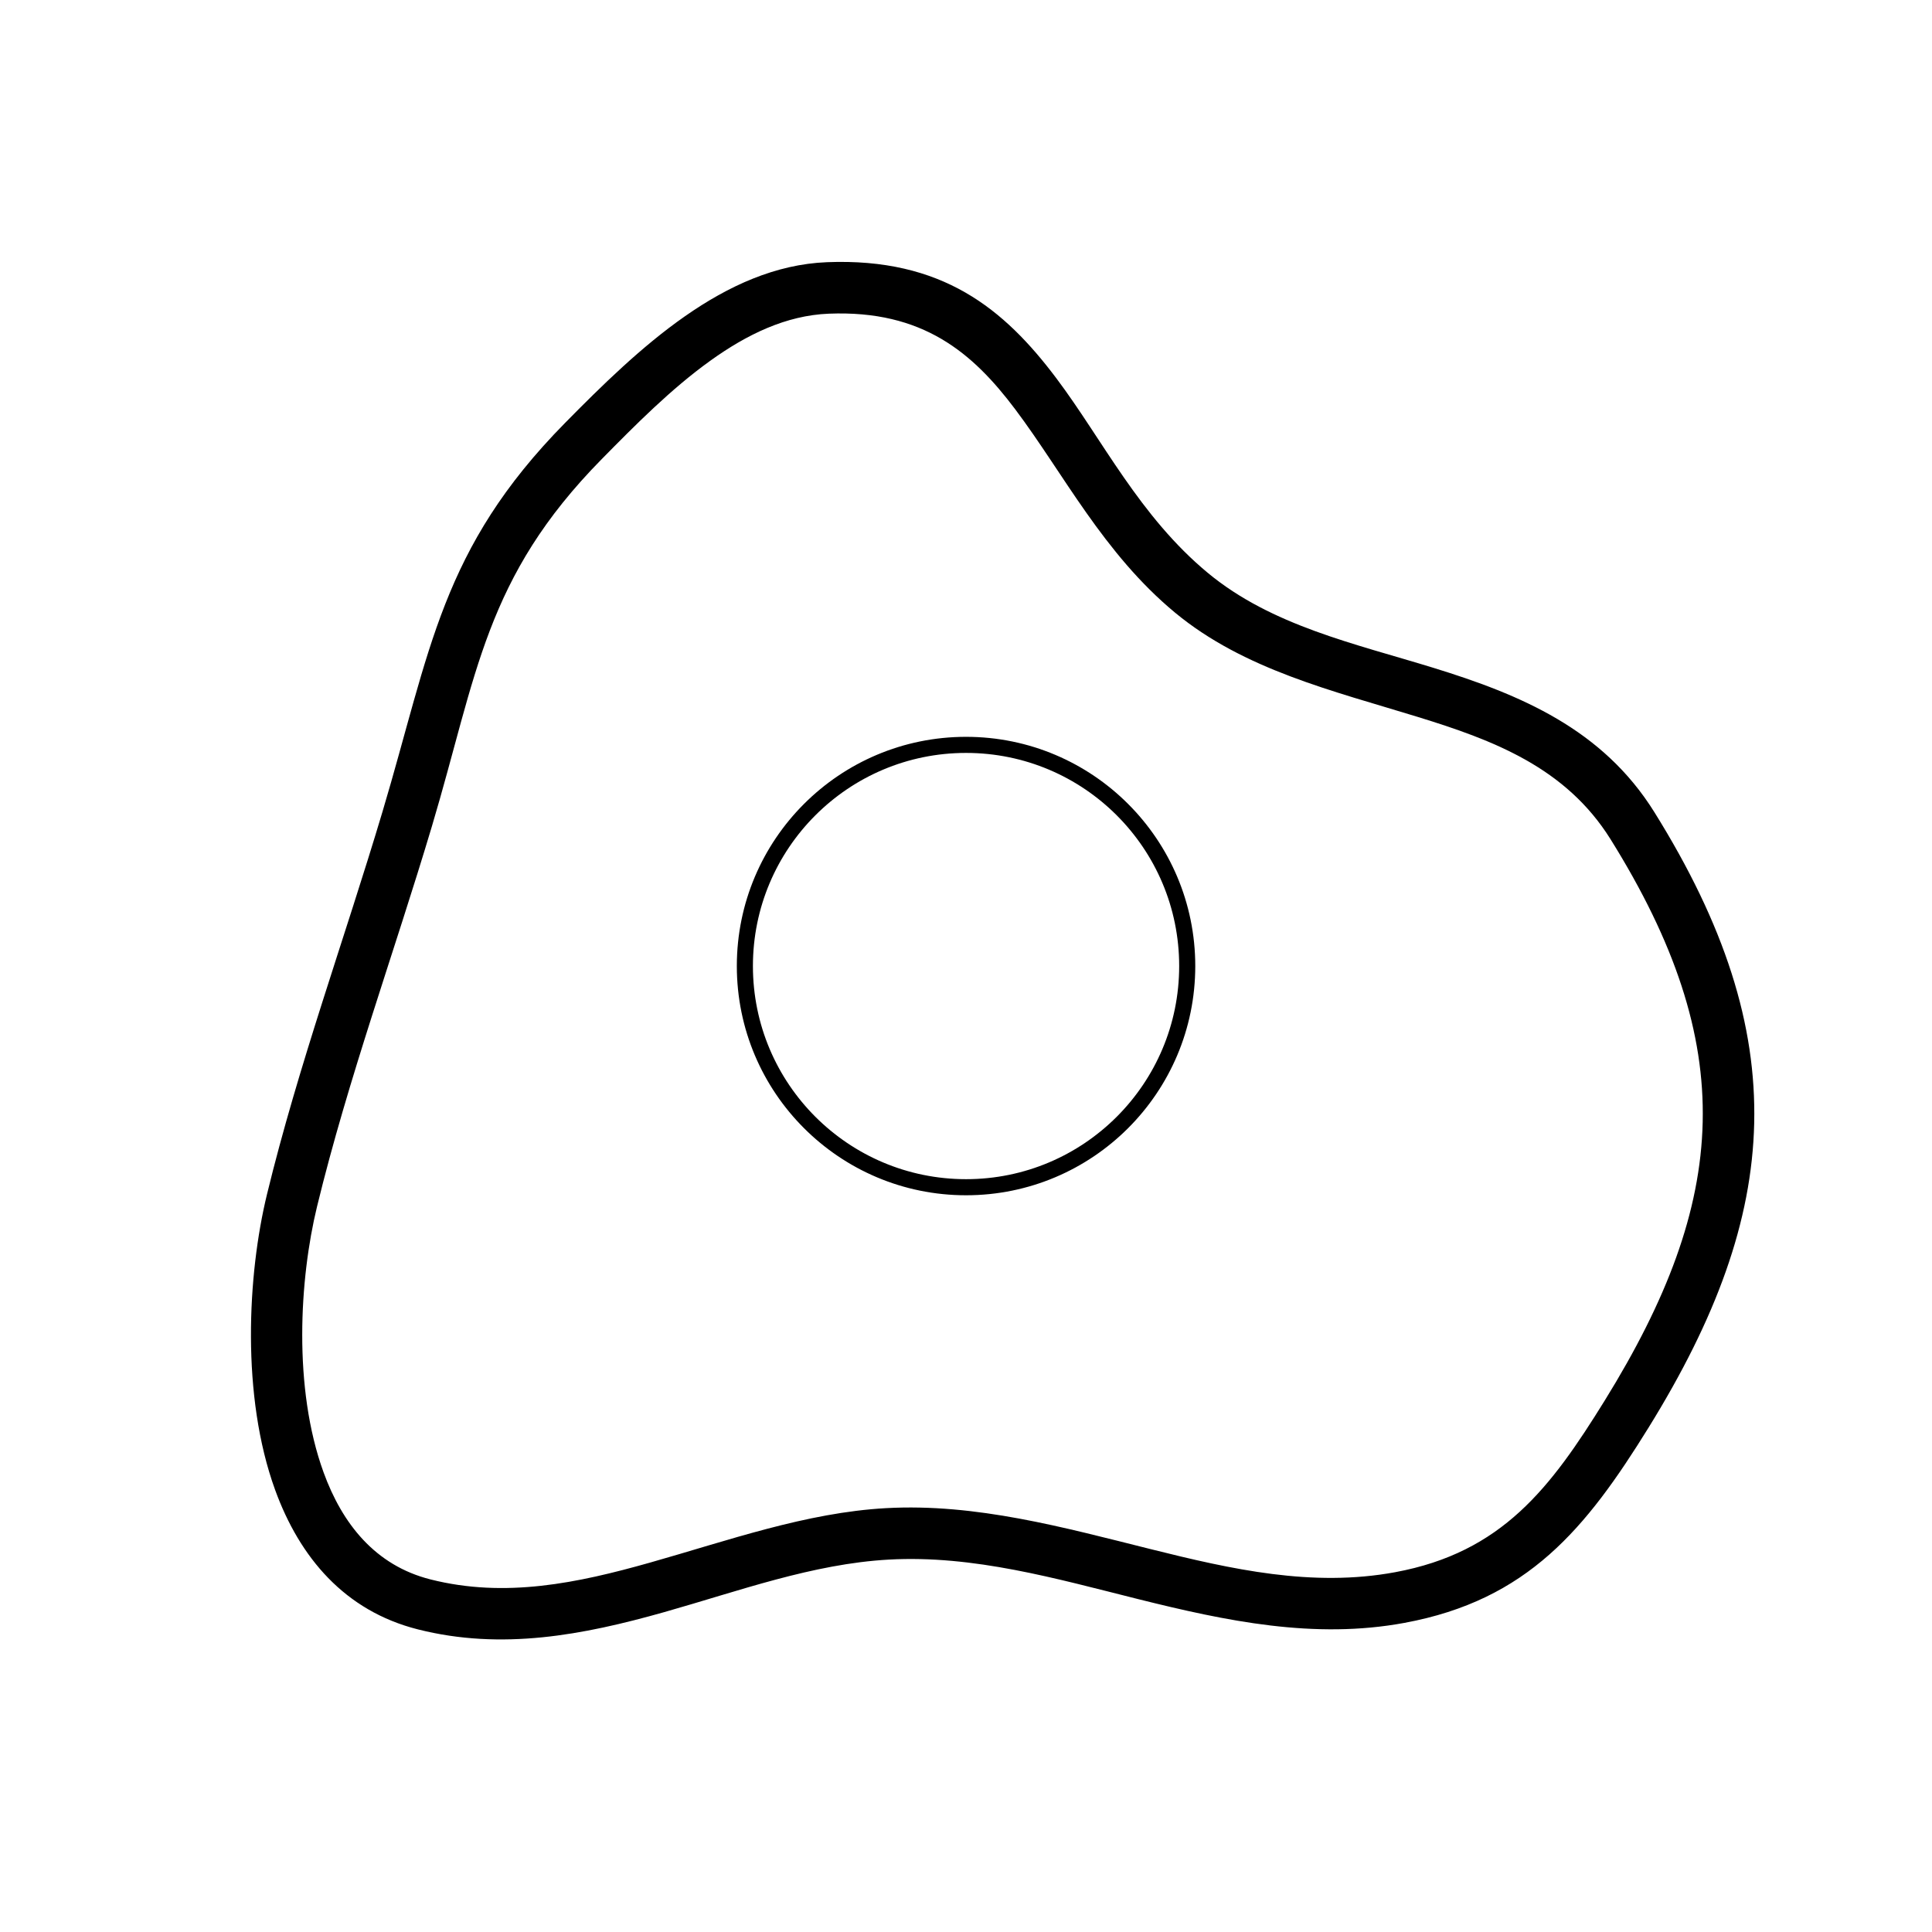 <svg viewBox="0 0 600 600" xmlns="http://www.w3.org/2000/svg" fill-rule="evenodd" clip-rule="evenodd" stroke-linecap="round" stroke-linejoin="round" stroke-miterlimit="1.5"><circle cx="326.584" cy="336.883" r="72.303" fill="none" stroke="#000" stroke-width="5.26" transform="matrix(.95 0 0 .95 -10.24 -20.024)"/><path d="M256.776 81.429c-31.767 1.272-58.493 26.766-81.28 49.902-38.616 39.206-41.764 70.687-56.725 120.803C107 291.56 92.632 330.932 82.909 370.933c-6.044 24.864-8.058 62.66 2.542 91.792 7.632 20.975 21.616 37.553 44.321 43.292 26.093 6.597 51.306 1.76 76.39-5.323 23.166-6.541 46.204-15.04 69.891-16.349 26.338-1.455 51.883 5.898 77.384 12.266 27.395 6.84 54.738 12.57 82.749 7.385 38.291-7.088 56.364-29.242 75.84-60.721 20.864-33.721 32.053-63.937 32.755-94.412.704-30.573-9.106-61.535-31.017-96.665-16.102-25.816-41.529-36.458-68.71-44.829-24.338-7.495-50.131-13.041-69.922-29.424-21.22-17.568-32.752-41.426-47.067-60.462-16.166-21.498-35.406-37.492-71.289-36.054zm.641 15.987c29.21-1.17 44.701 12.184 57.861 29.683 15.011 19.962 27.399 44.749 49.651 63.17 21.413 17.727 49.084 24.282 75.415 32.391 23.488 7.233 45.931 15.698 59.844 38.005 19.936 31.963 29.238 60.012 28.597 87.83-.642 27.917-11.253 55.471-30.365 86.361-16.887 27.295-31.945 47.261-65.147 53.407-25.724 4.762-50.8-.894-75.96-7.176-27.054-6.755-54.201-14.261-82.142-12.717-24.844 1.372-49.059 10.066-73.357 16.927-22.379 6.319-44.84 11.094-68.12 5.208-17.222-4.353-27.419-17.342-33.208-33.251-9.531-26.194-7.464-60.185-2.03-82.542 9.658-39.734 23.954-78.837 35.646-118.001 14.1-47.228 16.402-77.205 52.793-114.153 10.386-10.545 21.545-21.818 33.751-30.571 11.266-8.079 23.407-14.036 36.771-14.571z"/></svg>